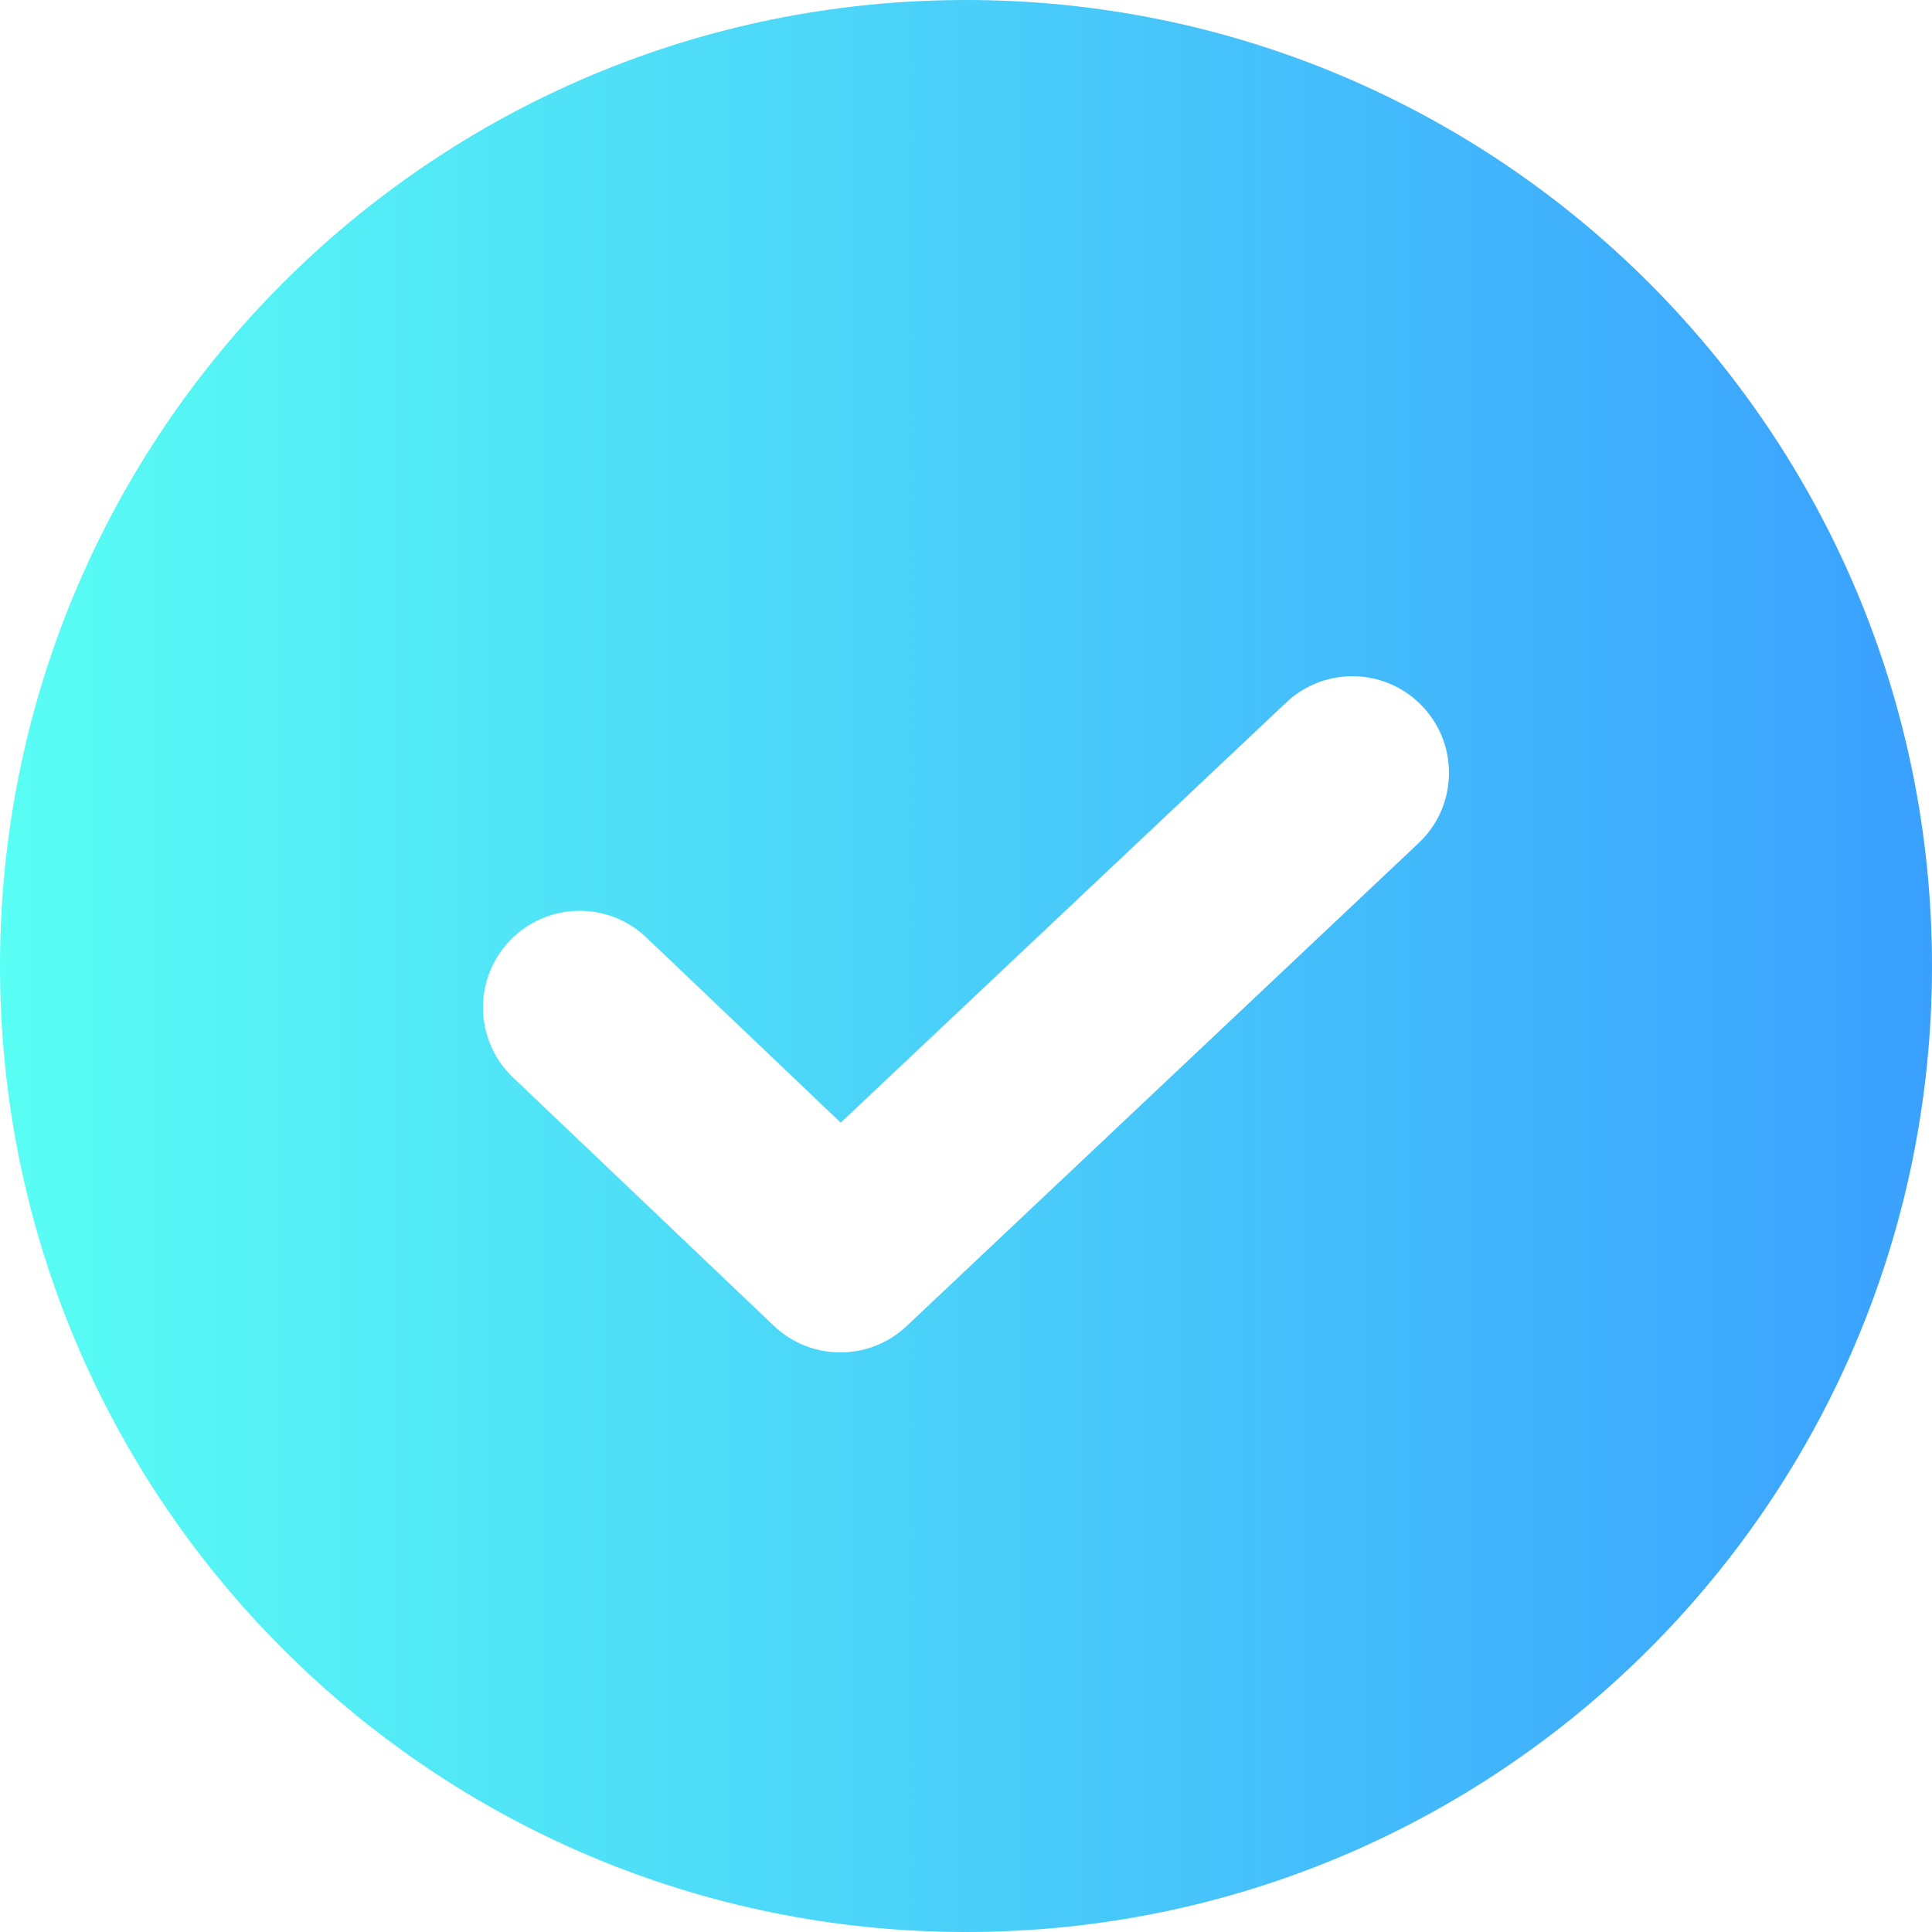 <svg width="20" height="20" viewBox="0 0 20 20" fill="none" xmlns="http://www.w3.org/2000/svg">
<path fill-rule="evenodd" clip-rule="evenodd" d="M10 20C15.523 20 20 15.523 20 10C20 4.477 15.523 0 10 0C4.477 0 0 4.477 0 10C0 15.523 4.477 20 10 20ZM14.686 8.727C15.088 8.348 15.106 7.716 14.727 7.314C14.348 6.912 13.716 6.894 13.314 7.273L8.703 11.622L6.69 9.704C6.29 9.324 5.657 9.339 5.276 9.739C4.895 10.139 4.91 10.772 5.31 11.153L8.01 13.724C8.395 14.091 9 14.092 9.386 13.727L14.686 8.727Z" fill="url(#paint0_linear_695_2245)"/>
<defs>
<linearGradient id="paint0_linear_695_2245" x1="20" y1="0" x2="0" y2="0" gradientUnits="userSpaceOnUse">
<stop stop-color="#3AA0FE"/>
<stop offset="1" stop-color="#59FEF4"/>
</linearGradient>
</defs>
</svg>
